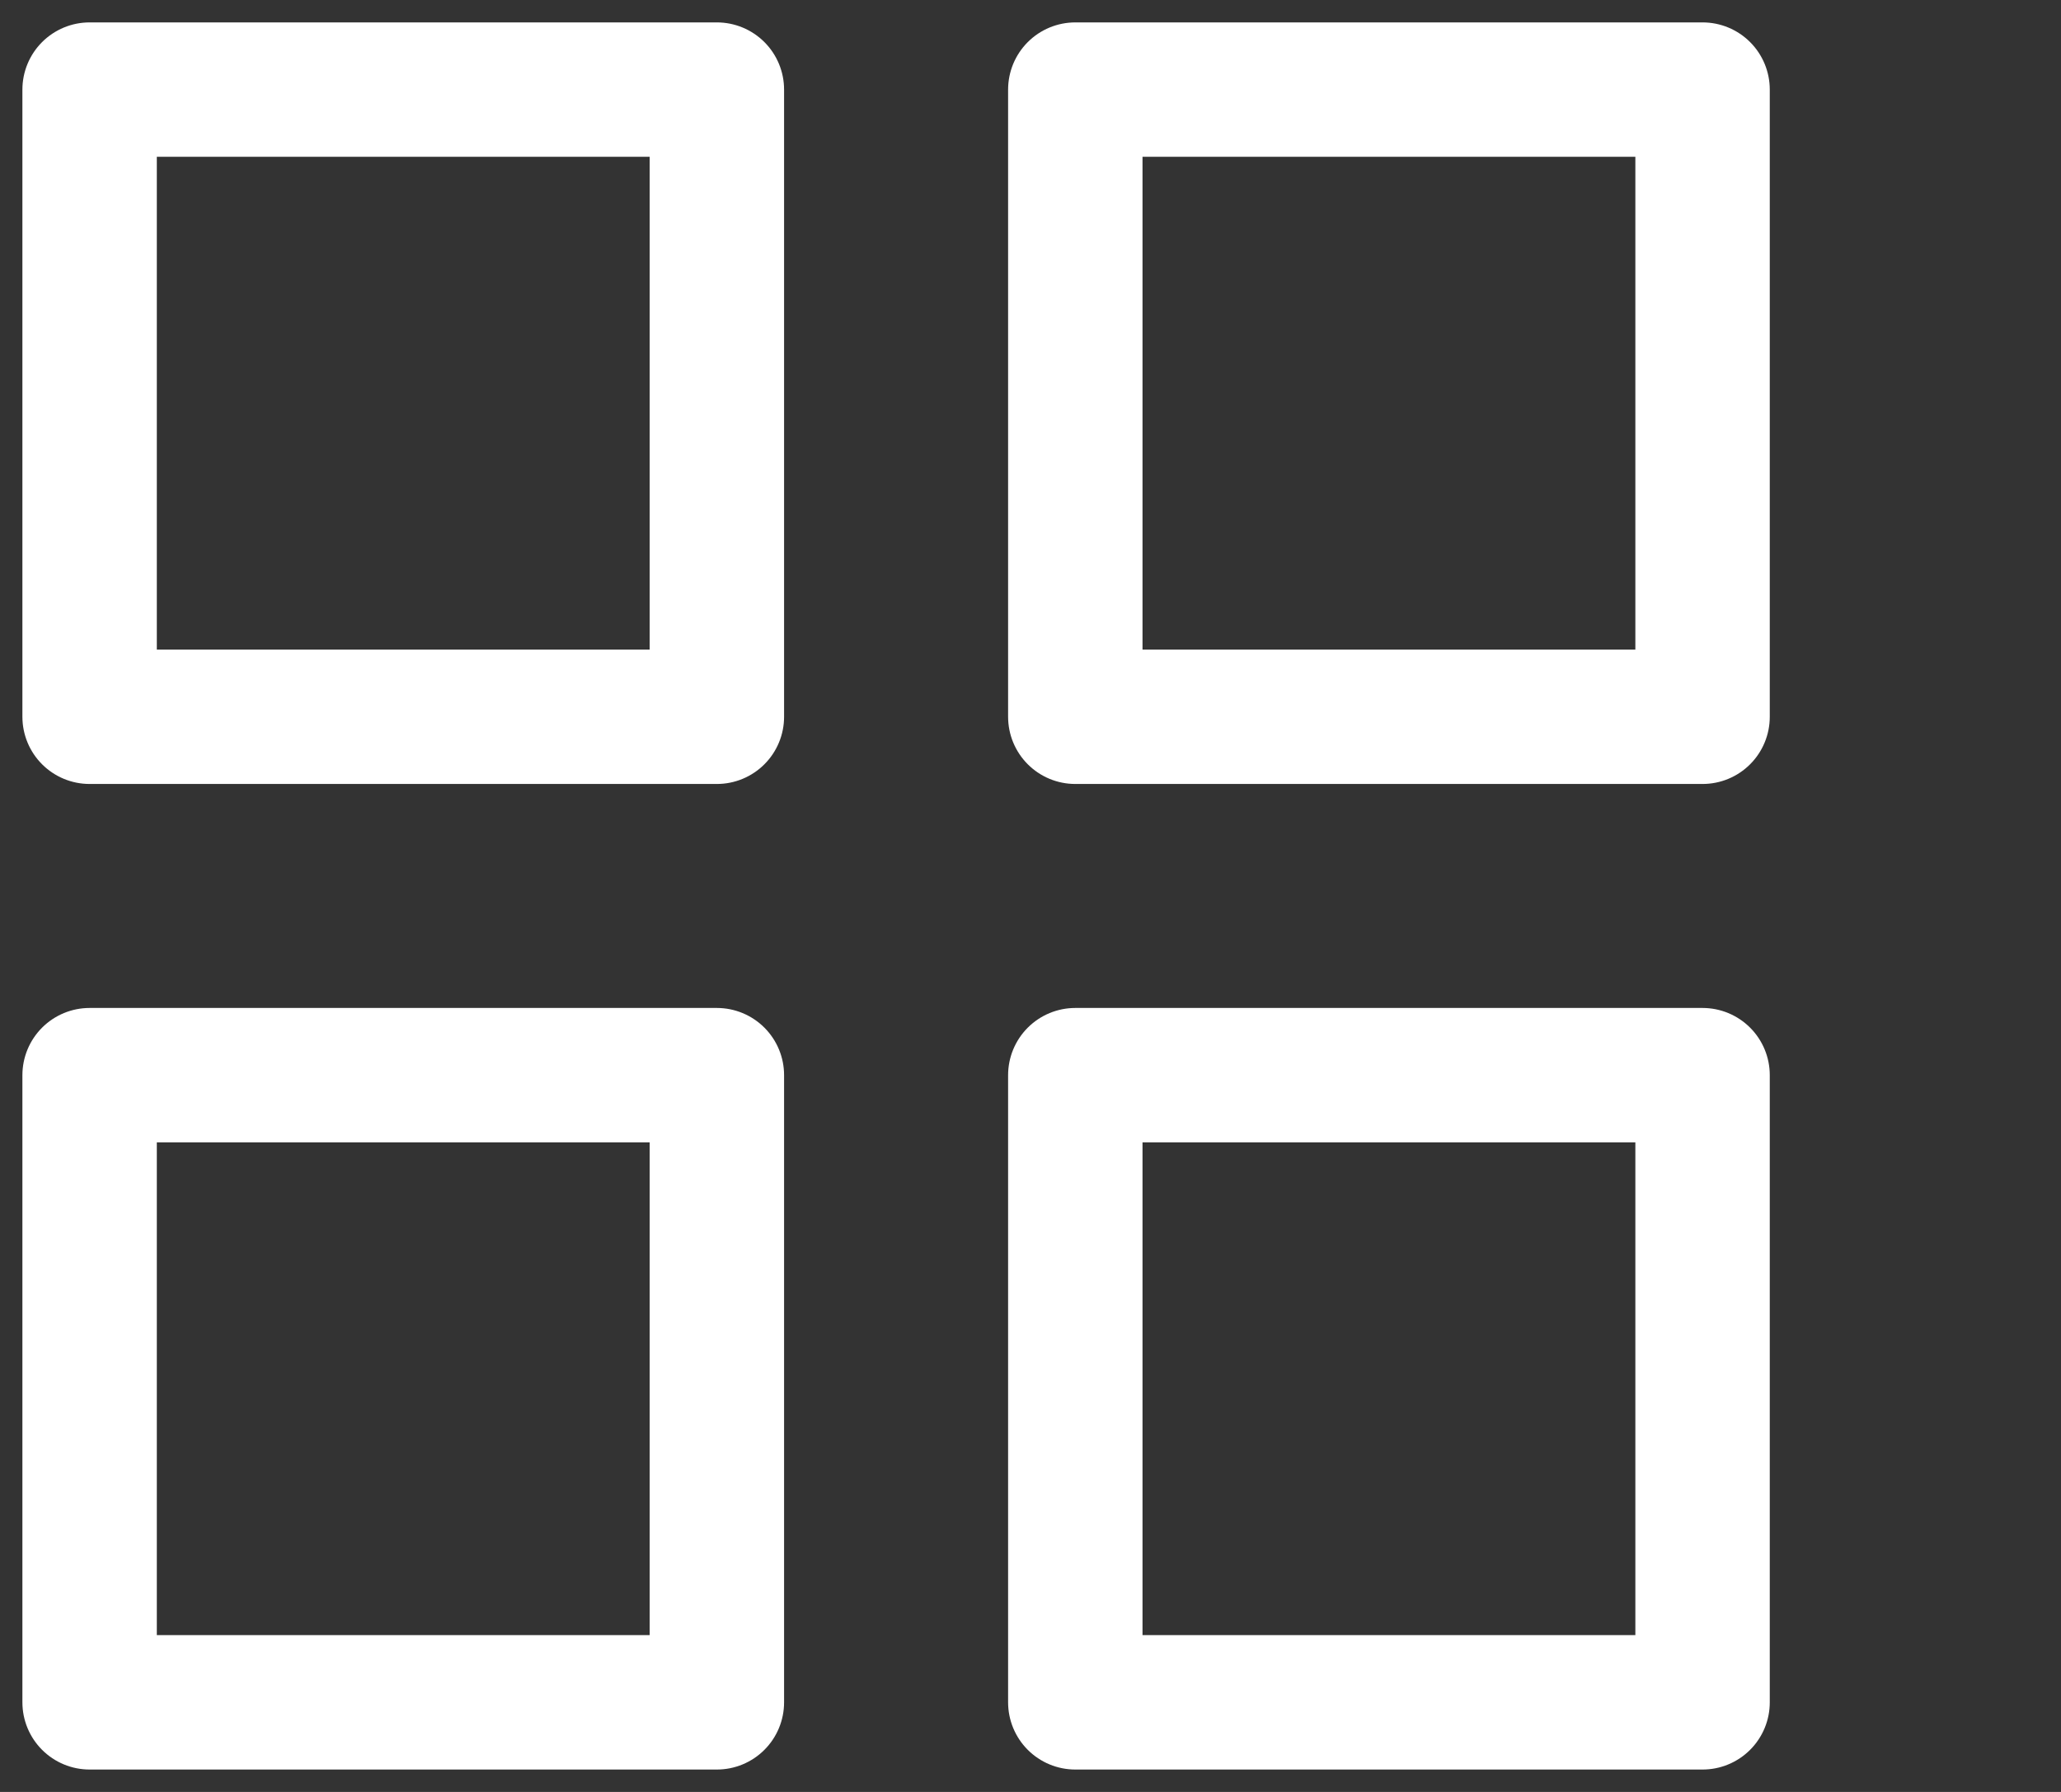 <svg width="23" height="20" viewBox="0 0 23 20" fill="none" xmlns="http://www.w3.org/2000/svg">
<rect x="0" y="0" width="23" height="20" fill="#333333" stroke="none"/>
<path d="M8 1H1V8H8V1Z" stroke="white" stroke-width="1.5" stroke-linecap="round" stroke-linejoin="round"/>
<path d="M19 1H12V8H19V1Z" stroke="white" stroke-width="1.5" stroke-linecap="round" stroke-linejoin="round"/>
<path d="M19 12H12V19H19V12Z" stroke="white" stroke-width="1.5" stroke-linecap="round" stroke-linejoin="round"/>
<path d="M8 12H1V19H8V12Z" stroke="white" stroke-width="1.5" stroke-linecap="round" stroke-linejoin="round"/>
</svg>
